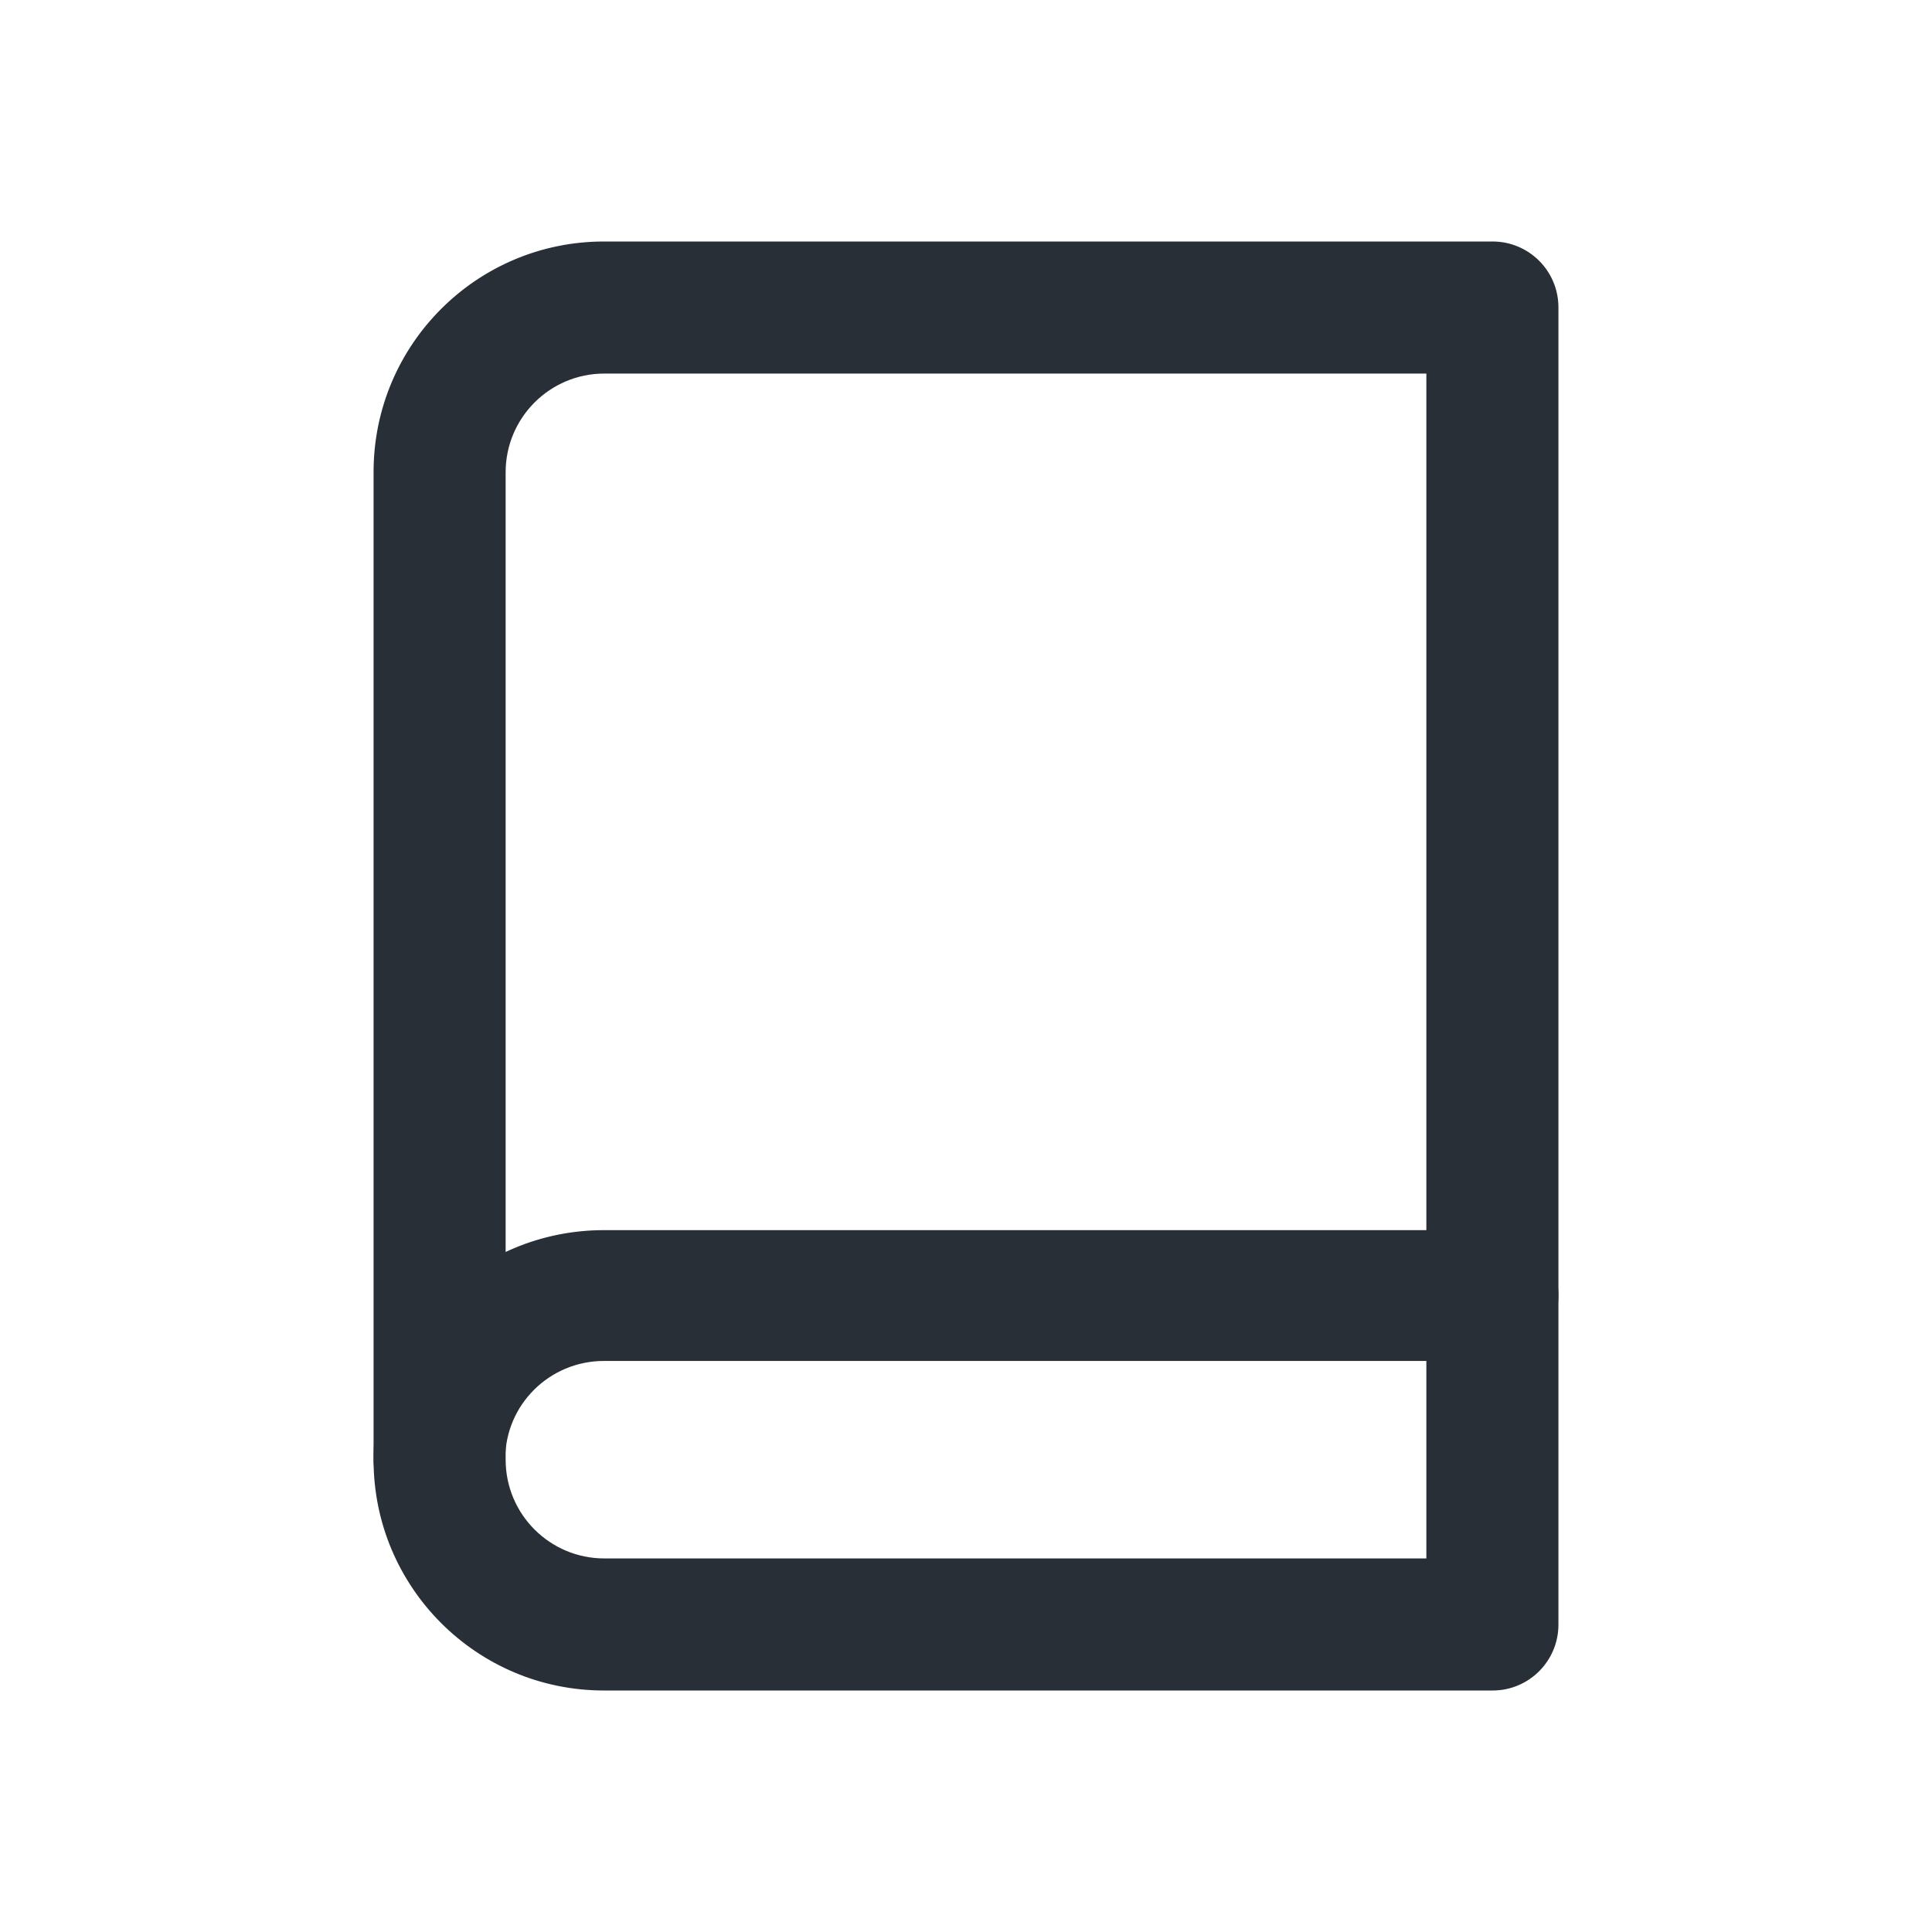 <?xml version="1.0" encoding="UTF-8"?>
<svg width="1024px" height="1024px" viewBox="0 0 1024 1024" version="1.1" xmlns="http://www.w3.org/2000/svg" xmlns:xlink="http://www.w3.org/1999/xlink">
    <!-- Generator: Sketch 55.2 (78181) - https://sketchapp.com -->
    <title>appicon</title>
    <desc>Created with Sketch.</desc>
    <g id="appicon" stroke="none" stroke-width="1" fill="none" fill-rule="evenodd">
        <g id="book">
            <rect id="Rectangle" fill="#FFFFFF" x="0" y="0" width="1024" height="1024"></rect>
            <path d="M267.778,773.333 C267.778,744.615 291.208,721.333 320.111,721.333 L791.111,721.333 C810.38,721.333 826,705.813 826,686.667 C826,667.521 810.38,652 791.111,652 L320.111,652 C252.671,652 198,706.323 198,773.333 C198,792.479 213.62,808 232.889,808 C252.157,808 267.778,792.479 267.778,773.333 Z" id="Path" fill="#292F36" fill-rule="nonzero"></path>
            <path d="M320.111,128 L791.111,128 C810.38,128 826,143.629 826,162.909 L826,861.091 C826,880.371 810.38,896 791.111,896 L320.111,896 C252.671,896 198,841.297 198,773.818 L198,250.182 C198,182.703 252.671,128 320.111,128 Z M756,198 L320.286,198 C291.409,198 268,221.43 268,250.333 L268,773.667 C268,802.57 291.409,826 320.286,826 L756,826 L756,198 Z" id="Path" fill="#292F36" fill-rule="nonzero"></path>
        </g>
    </g>
</svg>